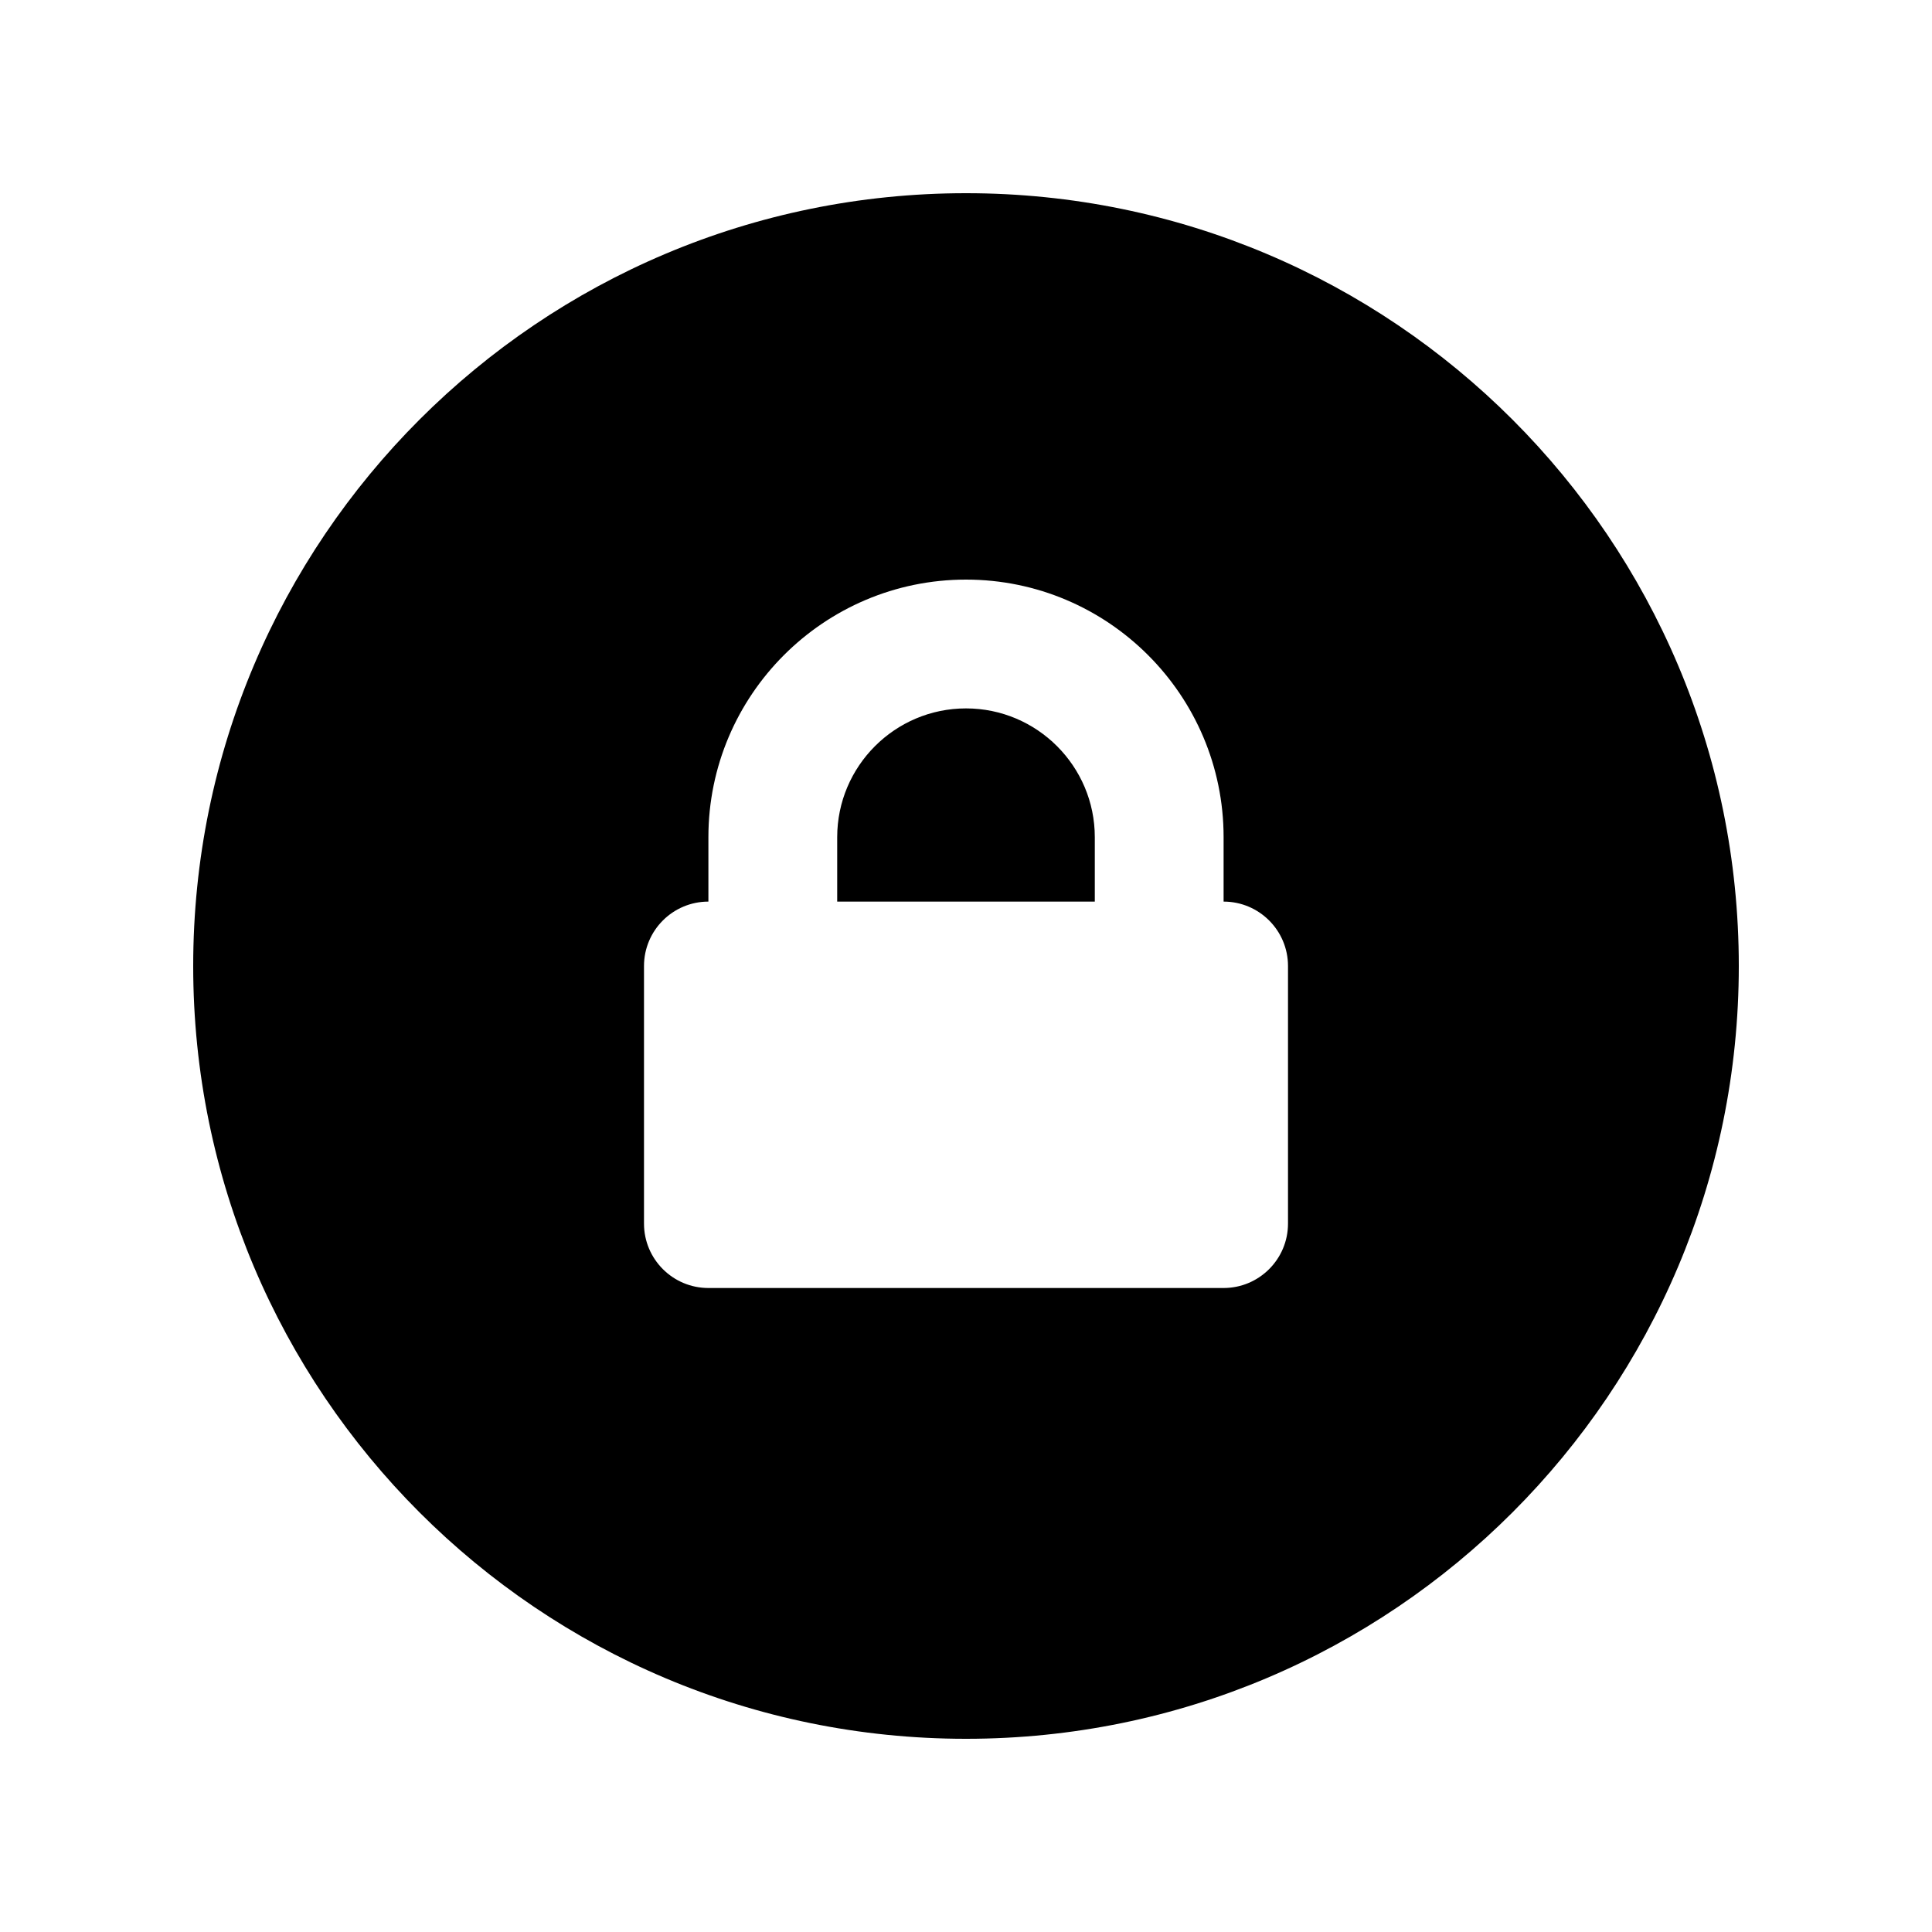 <svg xmlns="http://www.w3.org/2000/svg" viewBox="0 0 30 30">
    <path
        d="M 15 3 C 8.373 3 3 8.373 3 15 C 3 21.627 8.373 27 15 27 C 21.627 27 27 21.627 27 15 C 27 8.373 21.627 3 15 3 z M 15 9 C 17.206 9 19 10.794 19 13 L 19 14 C 19.552 14 20 14.448 20 15 L 20 19 C 20 19.552 19.552 20 19 20 L 11 20 C 10.448 20 10 19.552 10 19 L 10 15 C 10 14.448 10.448 14 11 14 L 11 13 C 11 10.794 12.794 9 15 9 z M 15 11 C 13.897 11 13 11.897 13 13 L 13 14 L 17 14 L 17 13 C 17 11.897 16.103 11 15 11 z"/>
</svg>
